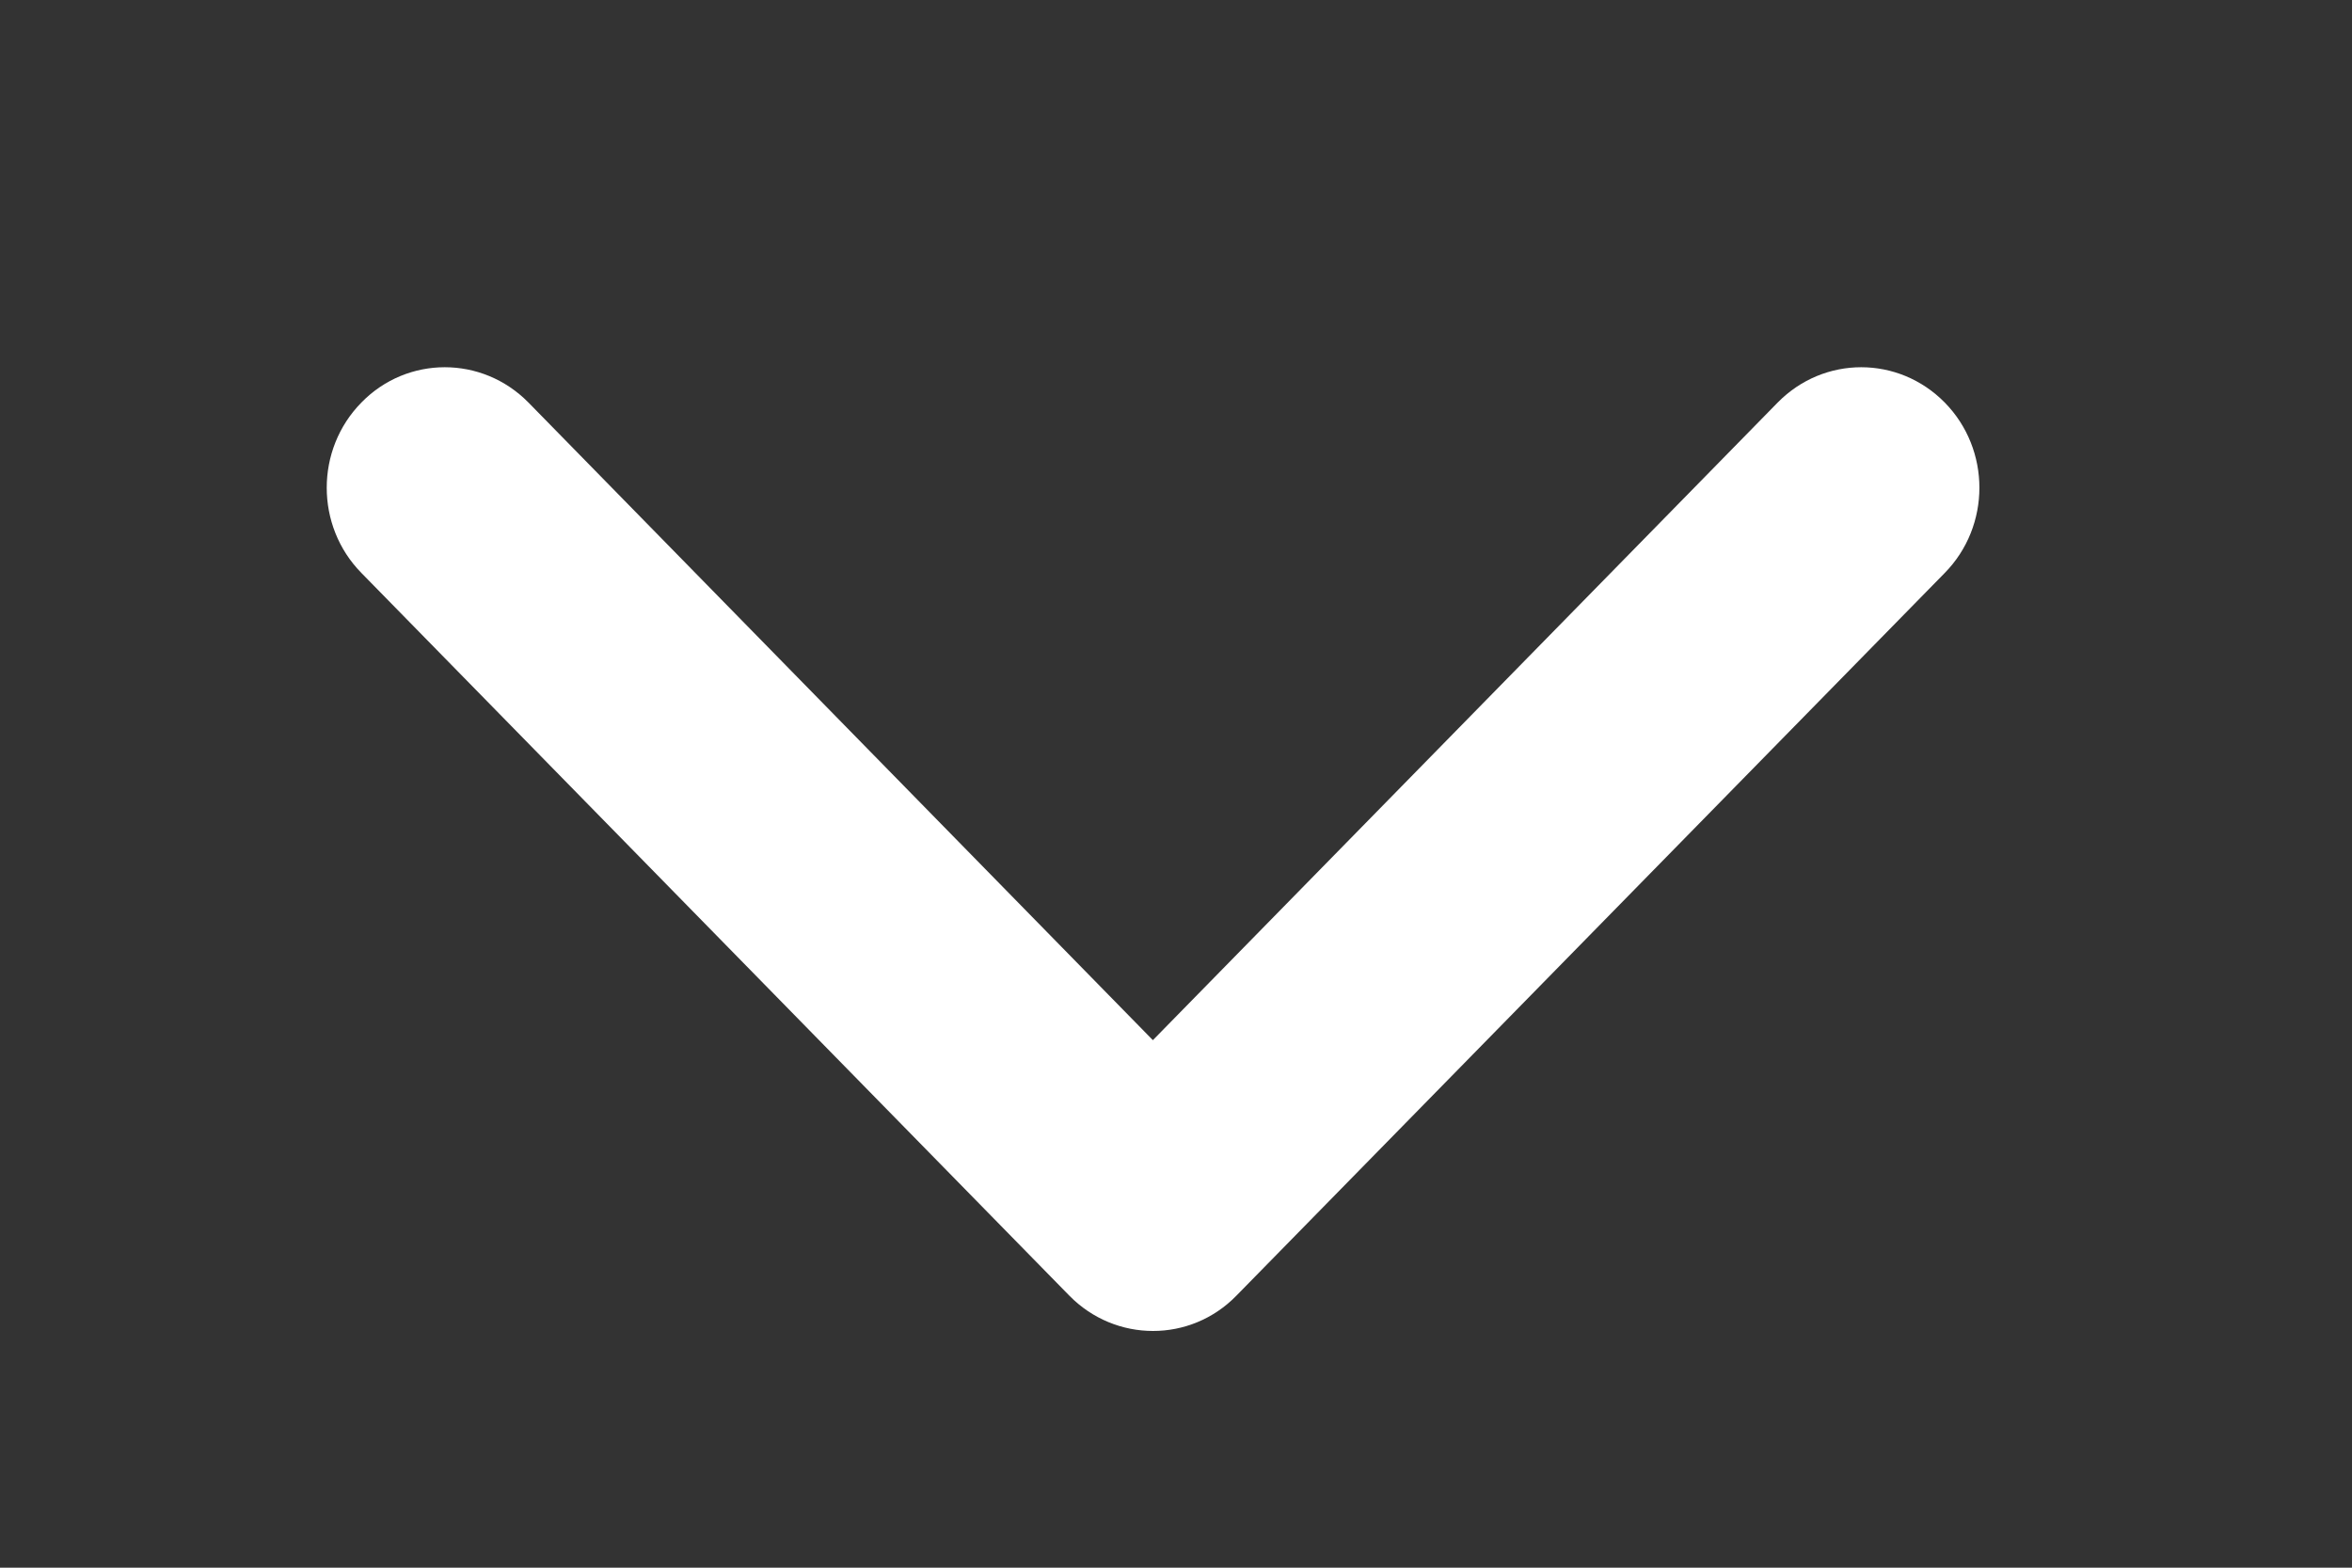 <svg width="6" height="4" viewBox="0 0 6 4" fill="none" xmlns="http://www.w3.org/2000/svg">
<rect x="0" y="0" width="6" height="4" fill="#333333" stroke="none"/>
<path d="M2.941 2.654L1.348 1.027C1.23 0.907 1.039 0.907 0.922 1.027C0.804 1.147 0.804 1.342 0.922 1.462L2.728 3.306C2.846 3.426 3.037 3.426 3.154 3.306L4.961 1.462C5.079 1.342 5.079 1.147 4.961 1.027C4.843 0.907 4.653 0.907 4.535 1.027L2.941 2.654Z" fill="white"/>
</svg>
